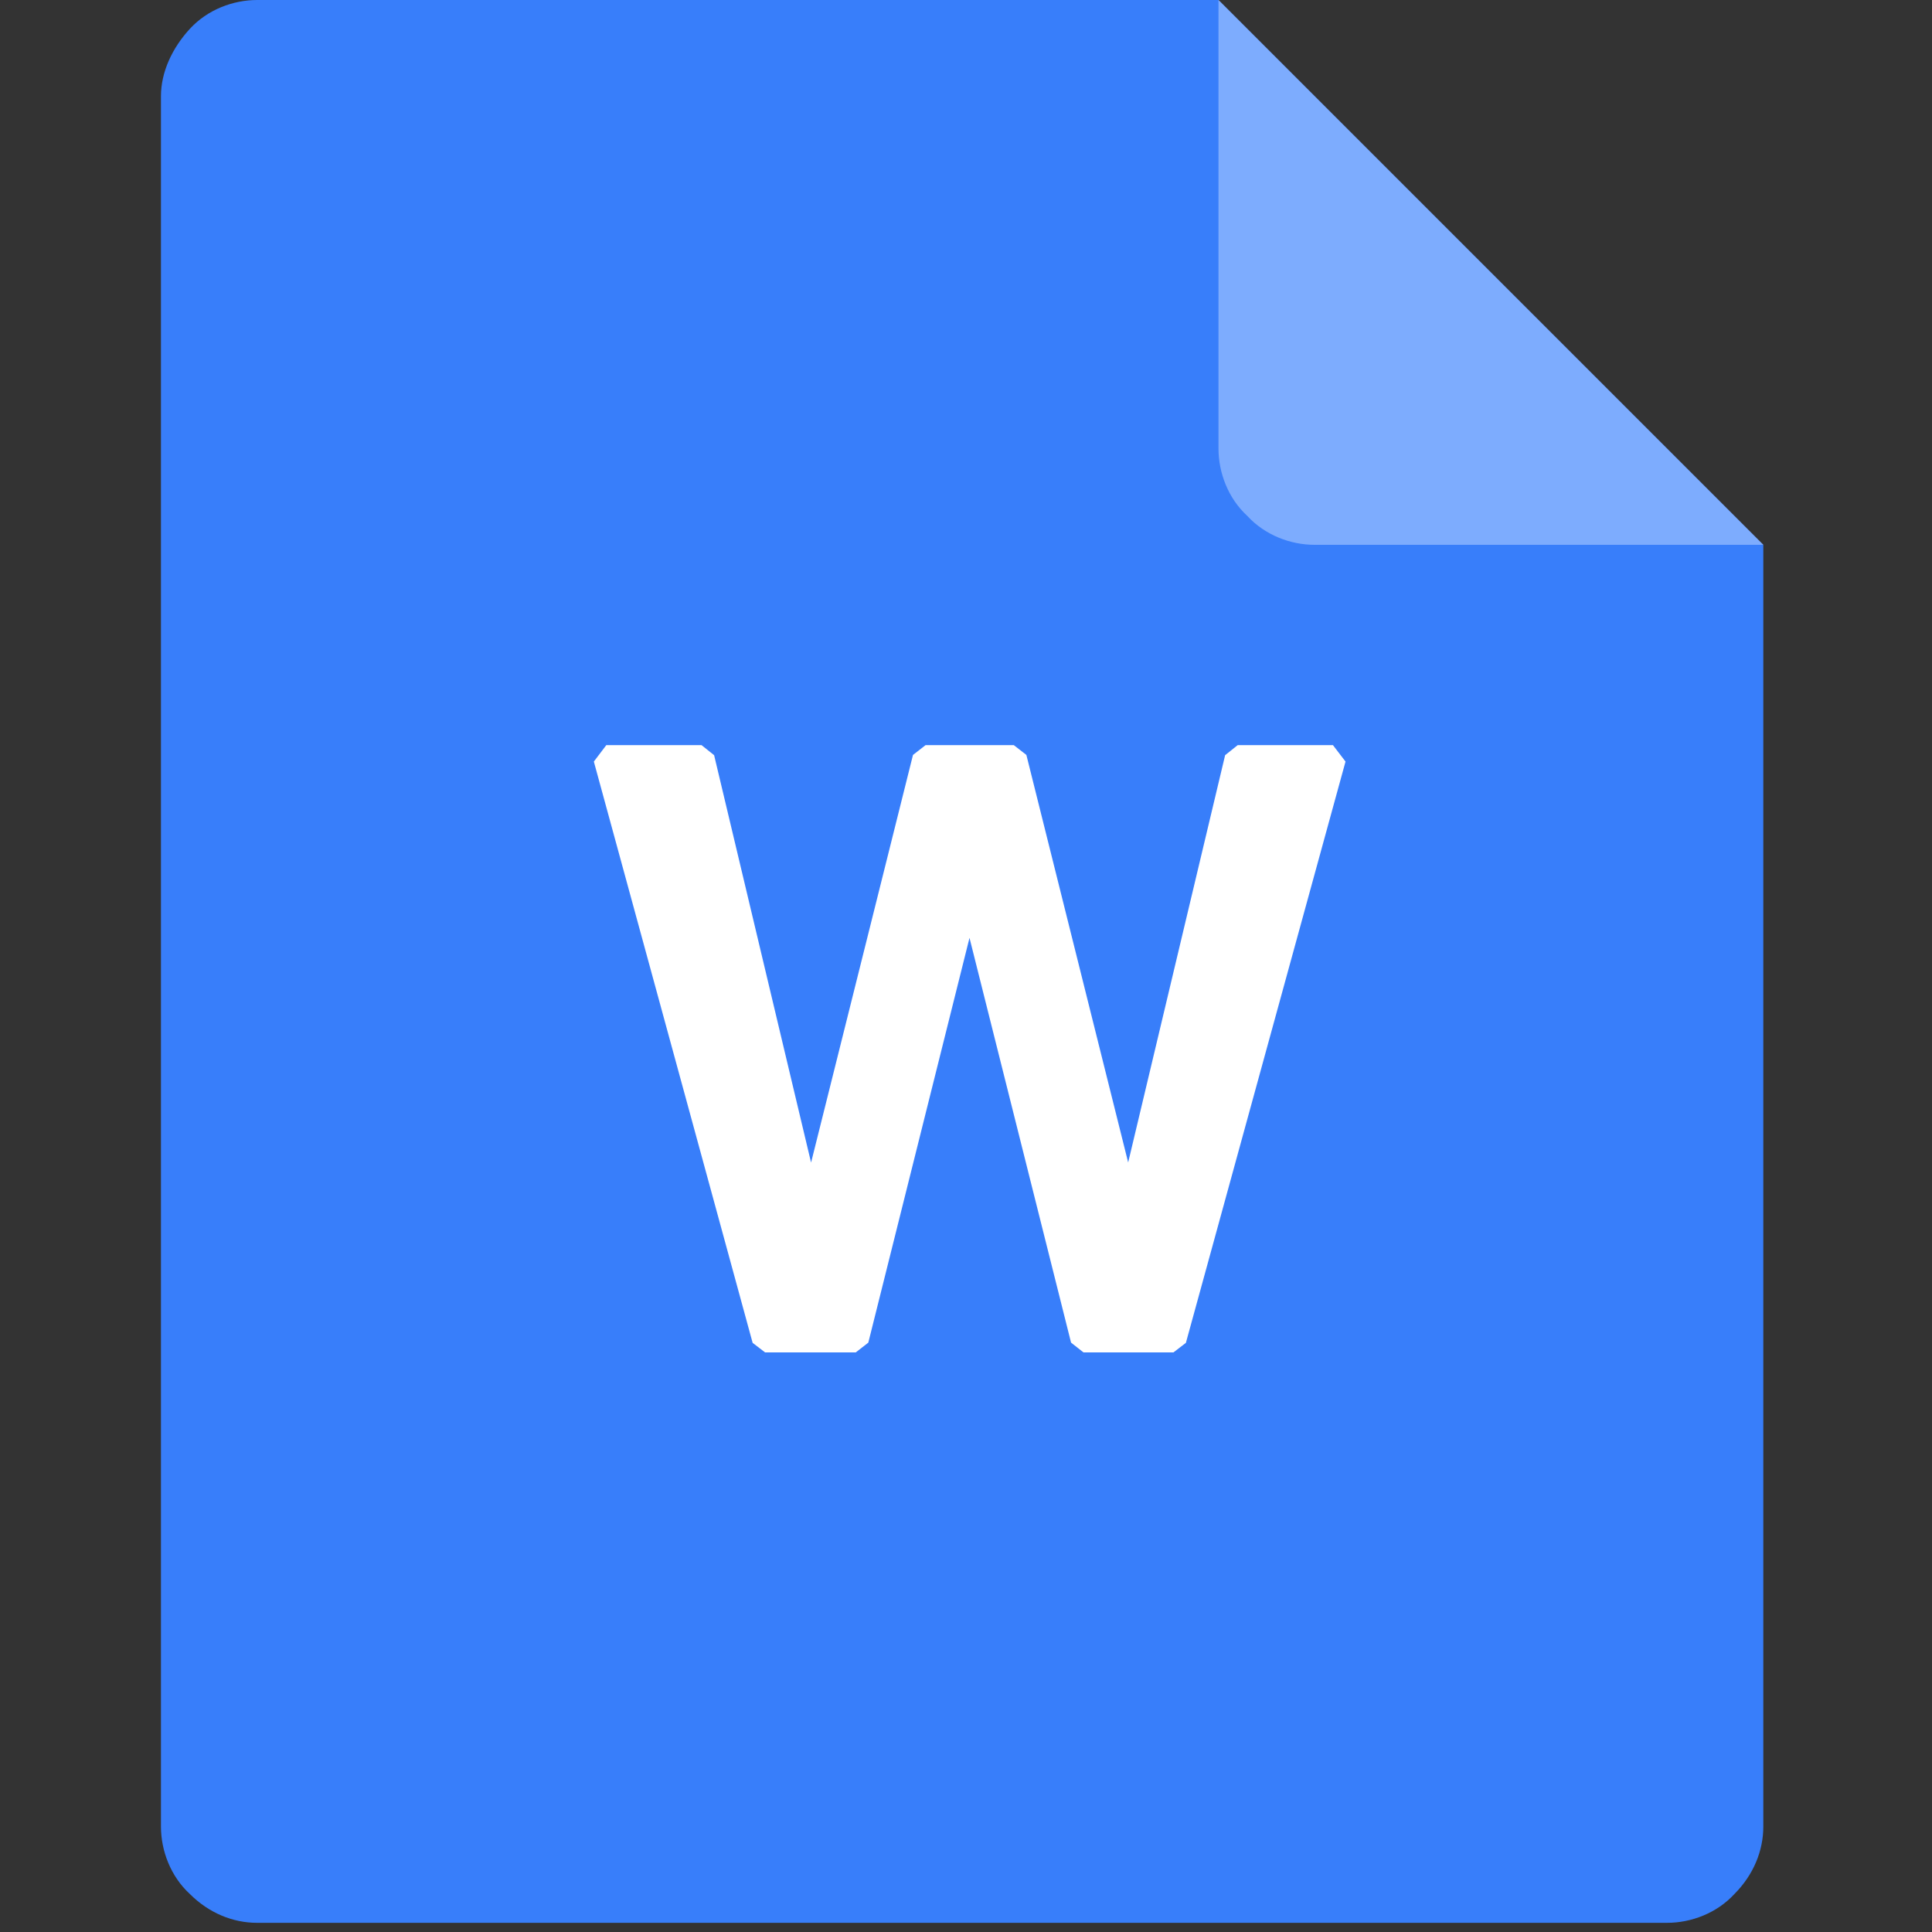 <?xml version="1.0" encoding="UTF-8"?>
<svg width="16px" height="16px" viewBox="0 0 16 16" version="1.1" xmlns="http://www.w3.org/2000/svg" xmlns:xlink="http://www.w3.org/1999/xlink">
    <rect x="0" y="0" width="16" height="16" fill="#333333" stroke="none"/>
    <title>icon/09上传文档/jpg</title>
    <g id="Progress-进度条-" stroke="none" stroke-width="1" fill="none" fill-rule="evenodd">
        <g transform="translate(-615, -1058)" fill-rule="nonzero" id="编组-7备份-5">
            <g transform="translate(583, 1028)">
                <g id="编组-13" transform="translate(24, 24)">
                    <g id="编组-6" transform="translate(8, 4)">
                        <g id="excel" transform="translate(0, 2)">
                            <rect id="矩形" fill="#000000" opacity="0" x="0" y="0" width="16" height="16"></rect>
                            <g id="excel" transform="translate(1.333, 0)">
                                <path d="M0.796,0 C0.597,0 0.385,0.08 0.239,0.239 C0.093,0.398 0,0.597 0,0.796 L0,15.127 C0,15.326 0.08,15.539 0.239,15.685 C0.398,15.844 0.597,15.924 0.796,15.924 L12.473,15.924 C12.673,15.924 12.885,15.844 13.031,15.685 C13.19,15.525 13.27,15.326 13.27,15.127 L13.27,4.512 L8.758,0 L0.796,0 Z" id="路径" fill="#387EFA"></path>
                                <polygon id="W" fill="#FFFFFF" points="4.477 6.171 3.688 6.171 3.585 6.307 4.9 11.121 5.003 11.2 5.754 11.2 5.858 11.119 6.696 7.767 7.537 11.119 7.64 11.2 8.385 11.2 8.488 11.121 9.81 6.307 9.706 6.171 8.917 6.171 8.813 6.254 8.01 9.627 7.167 6.252 7.063 6.171 6.332 6.171 6.228 6.252 5.384 9.628 4.581 6.254"></polygon>
                                <path d="M13.27,4.512 L9.554,4.512 C9.355,4.512 9.143,4.432 8.997,4.273 C8.838,4.127 8.758,3.915 8.758,3.715 L8.758,0 L13.27,4.512 Z" id="路径" fill="#92B9FF" opacity="0.765"></path>
                            </g>
                        </g>
                    </g>
                </g>
            </g>
        </g>
    </g>
</svg>